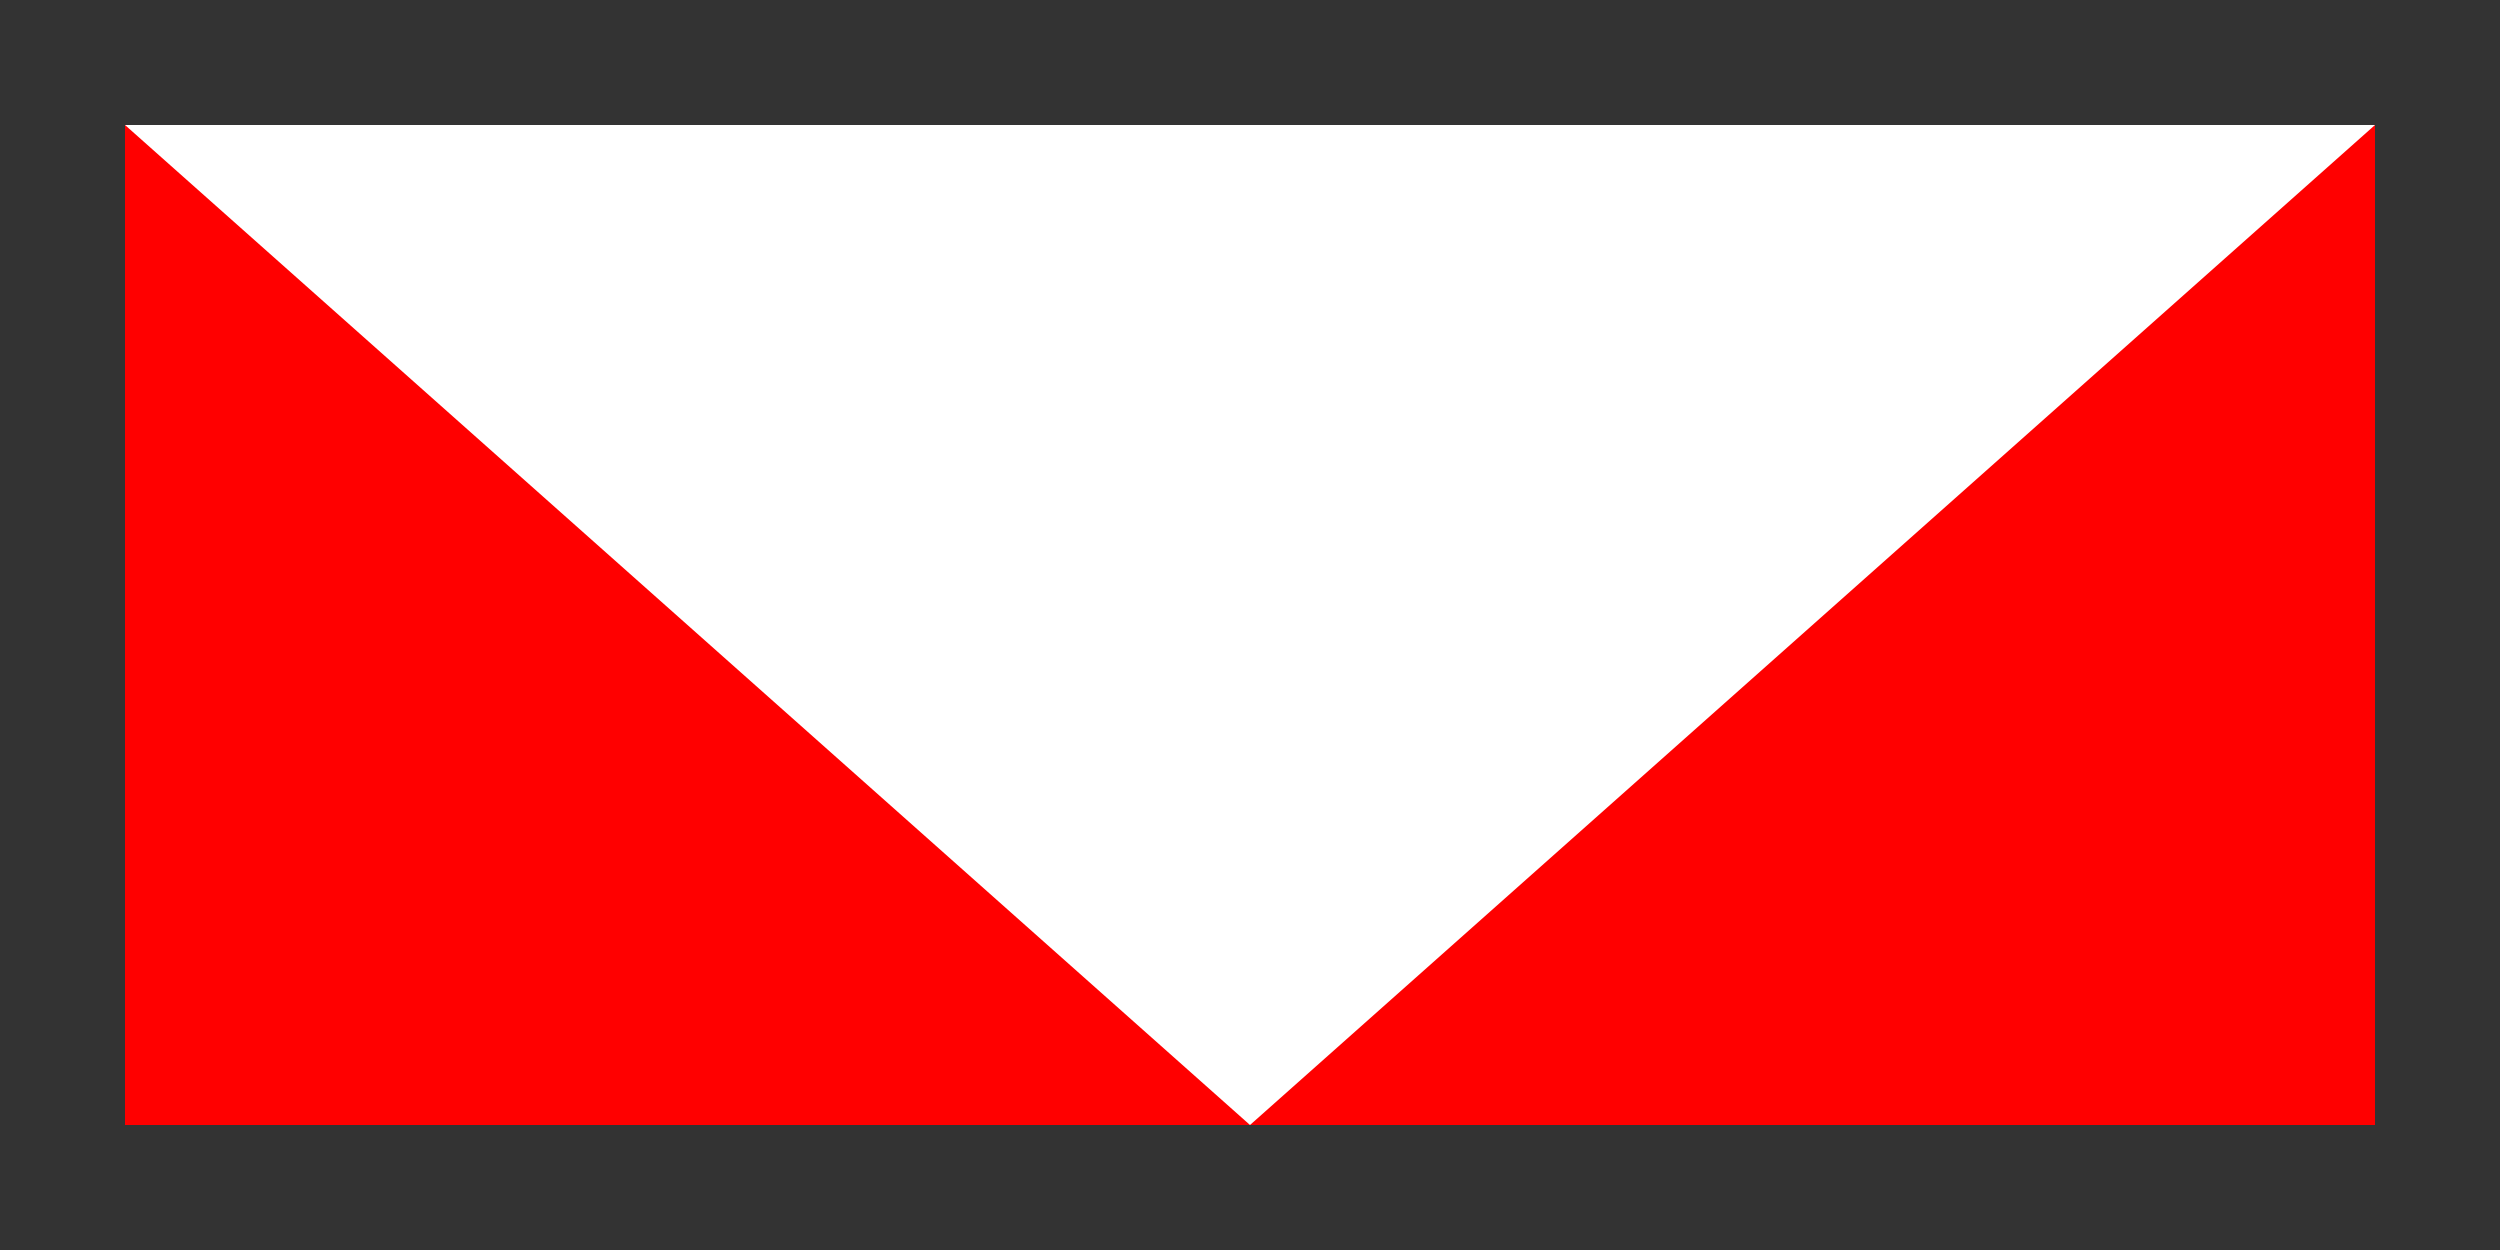 <svg xmlns="http://www.w3.org/2000/svg" viewBox="0 0 100 50">
	<rect x="0" y="0" width="100" height="50" fill="#333333" stroke="none"/>
	<path fill="red" d="M5 5h90v40H5z" stroke-width="1"/>
	<path fill="#fff" d="M5 5l45 40L95 5z" stroke-width="1"/>
</svg>
